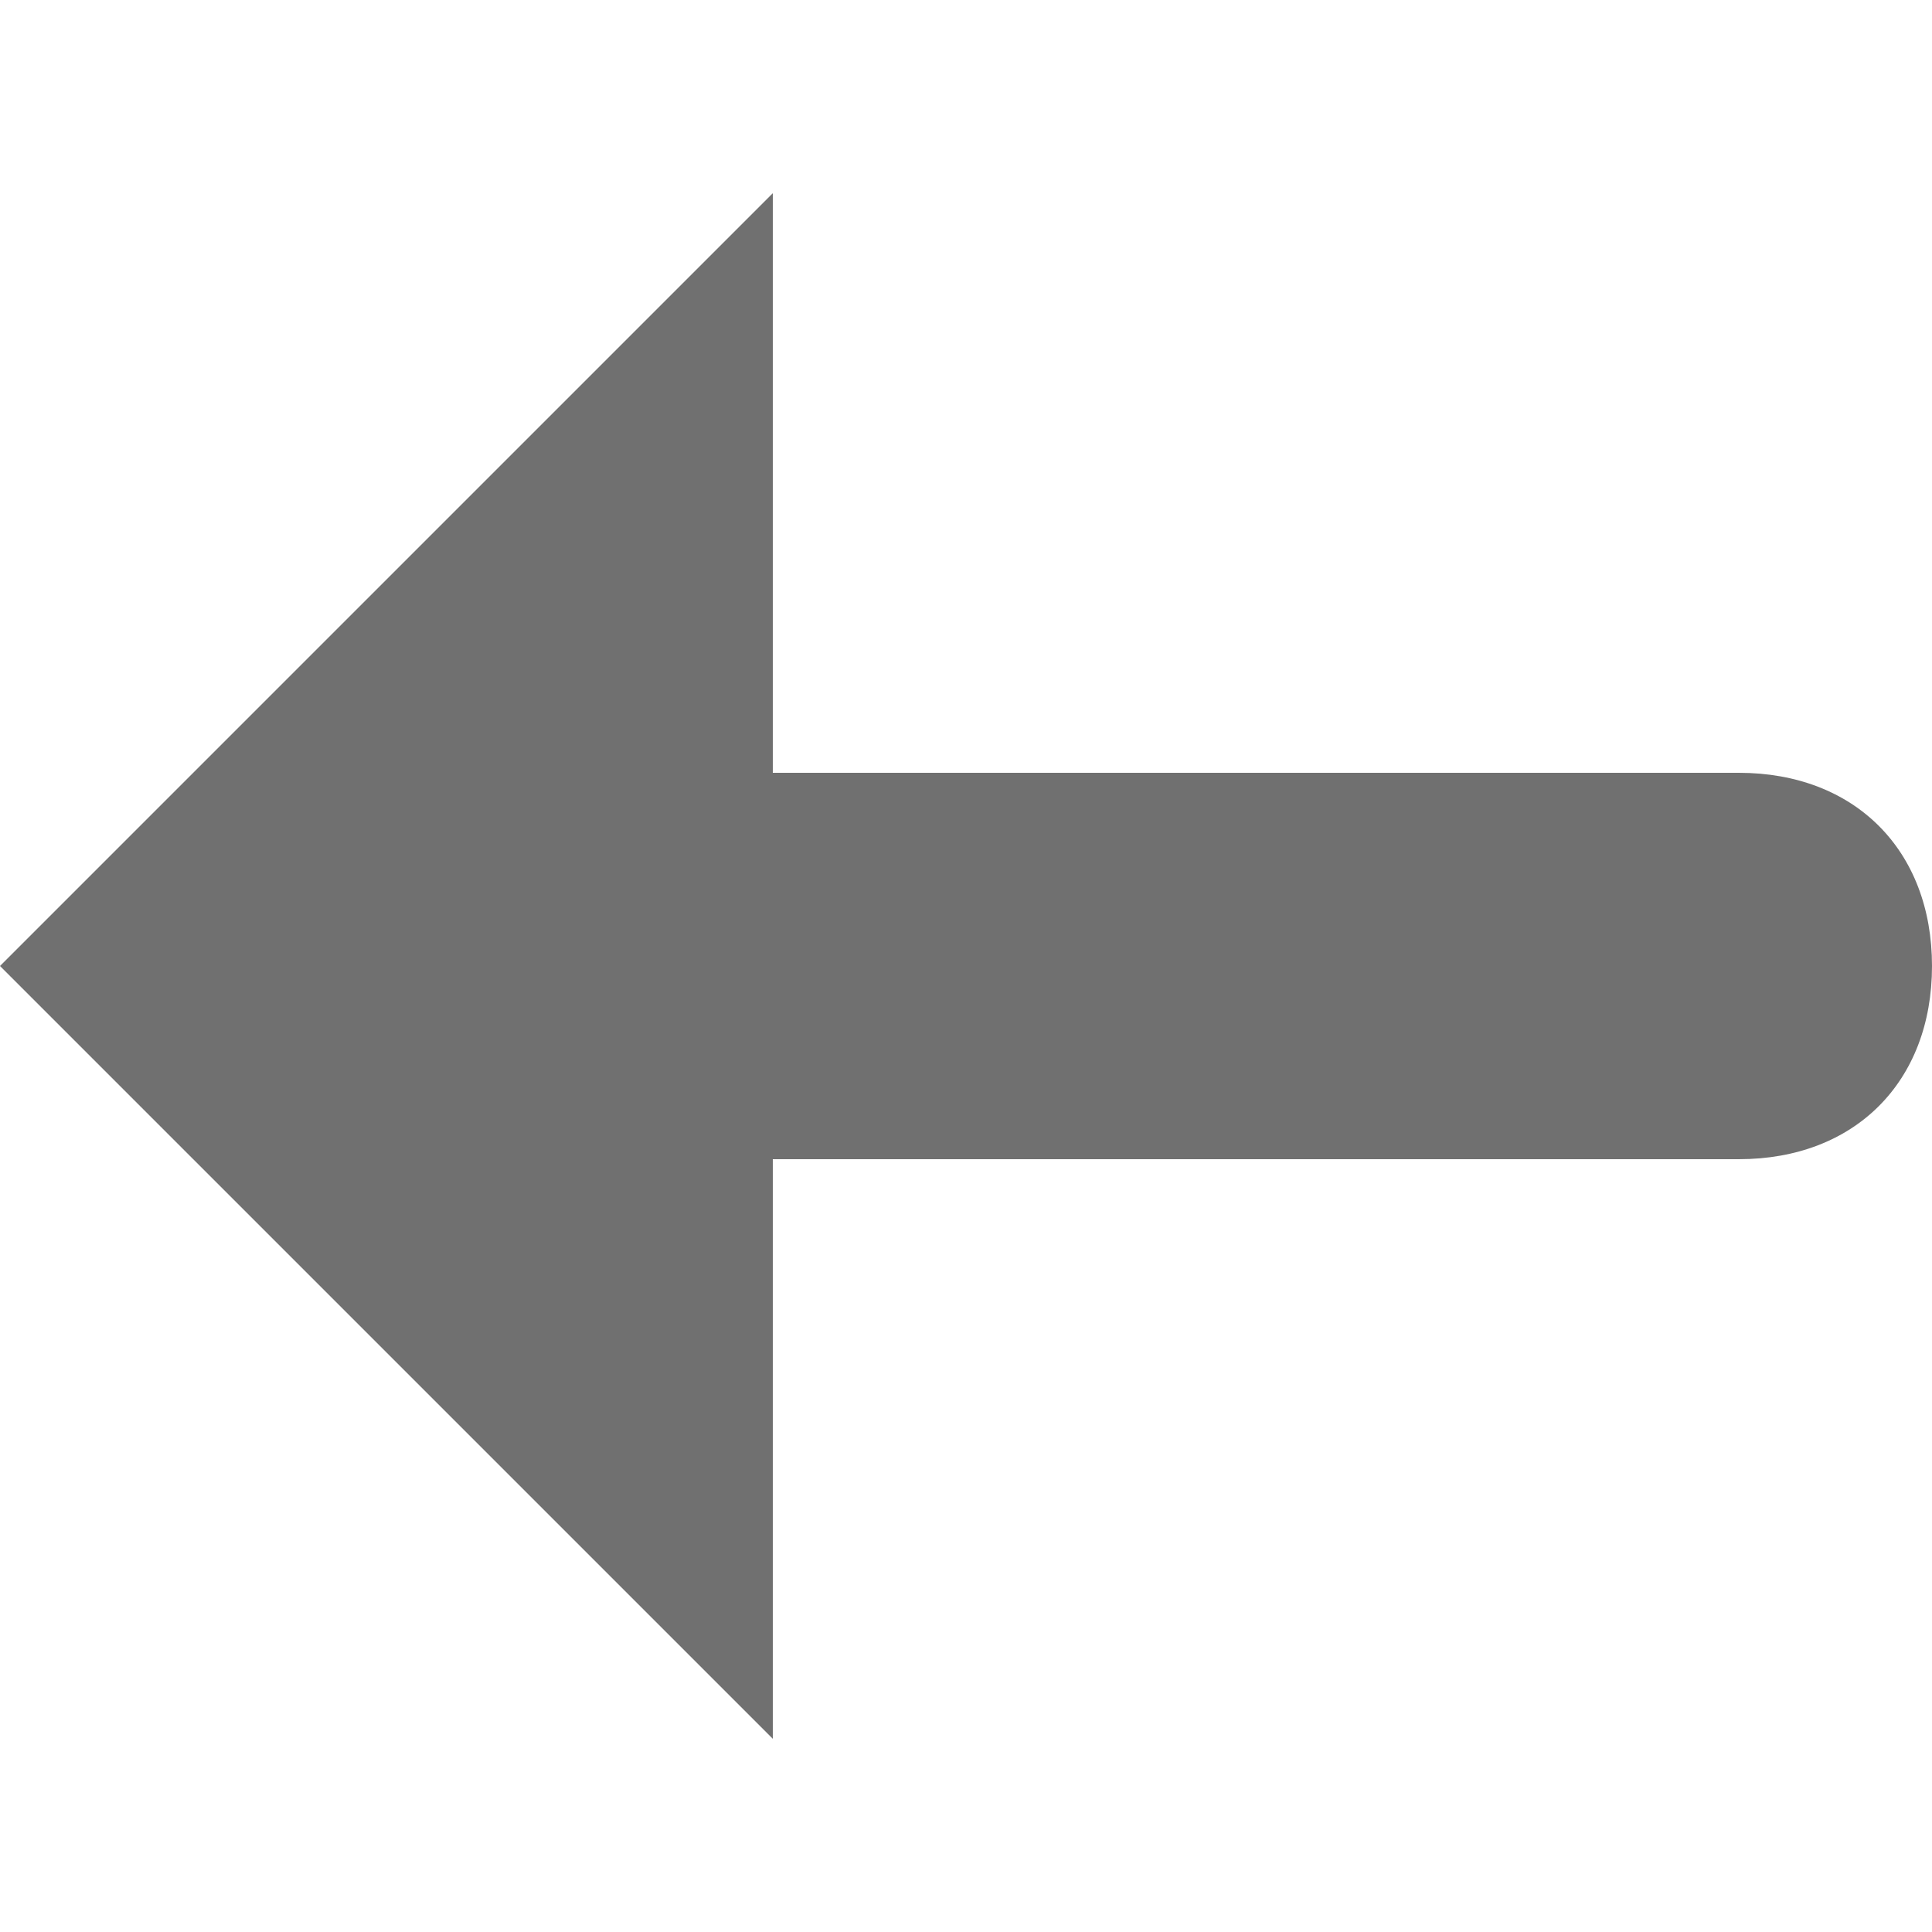 ﻿<?xml version='1.0' encoding='UTF-8'?>
<svg x="0px" y="0px" viewBox="0 0 10 10" version="1.1" xmlns="http://www.w3.org/2000/svg" xmlns:xlink="http://www.w3.org/1999/xlink" xml:space="preserve" tag="Element2">
  <g id="Inside_Border" tag="Element">
    <path d="M10, 5C10, 4.4 9.6, 4 9, 4L4, 4L4, 1L0, 5L4, 9L4, 6L9, 6C9.6, 6 10, 5.6 10, 5L10, 5z" fill="#707070" class="st1" tag="st1" />
  </g>
  <g id="Layer_2" tag="Element1" />
</svg>